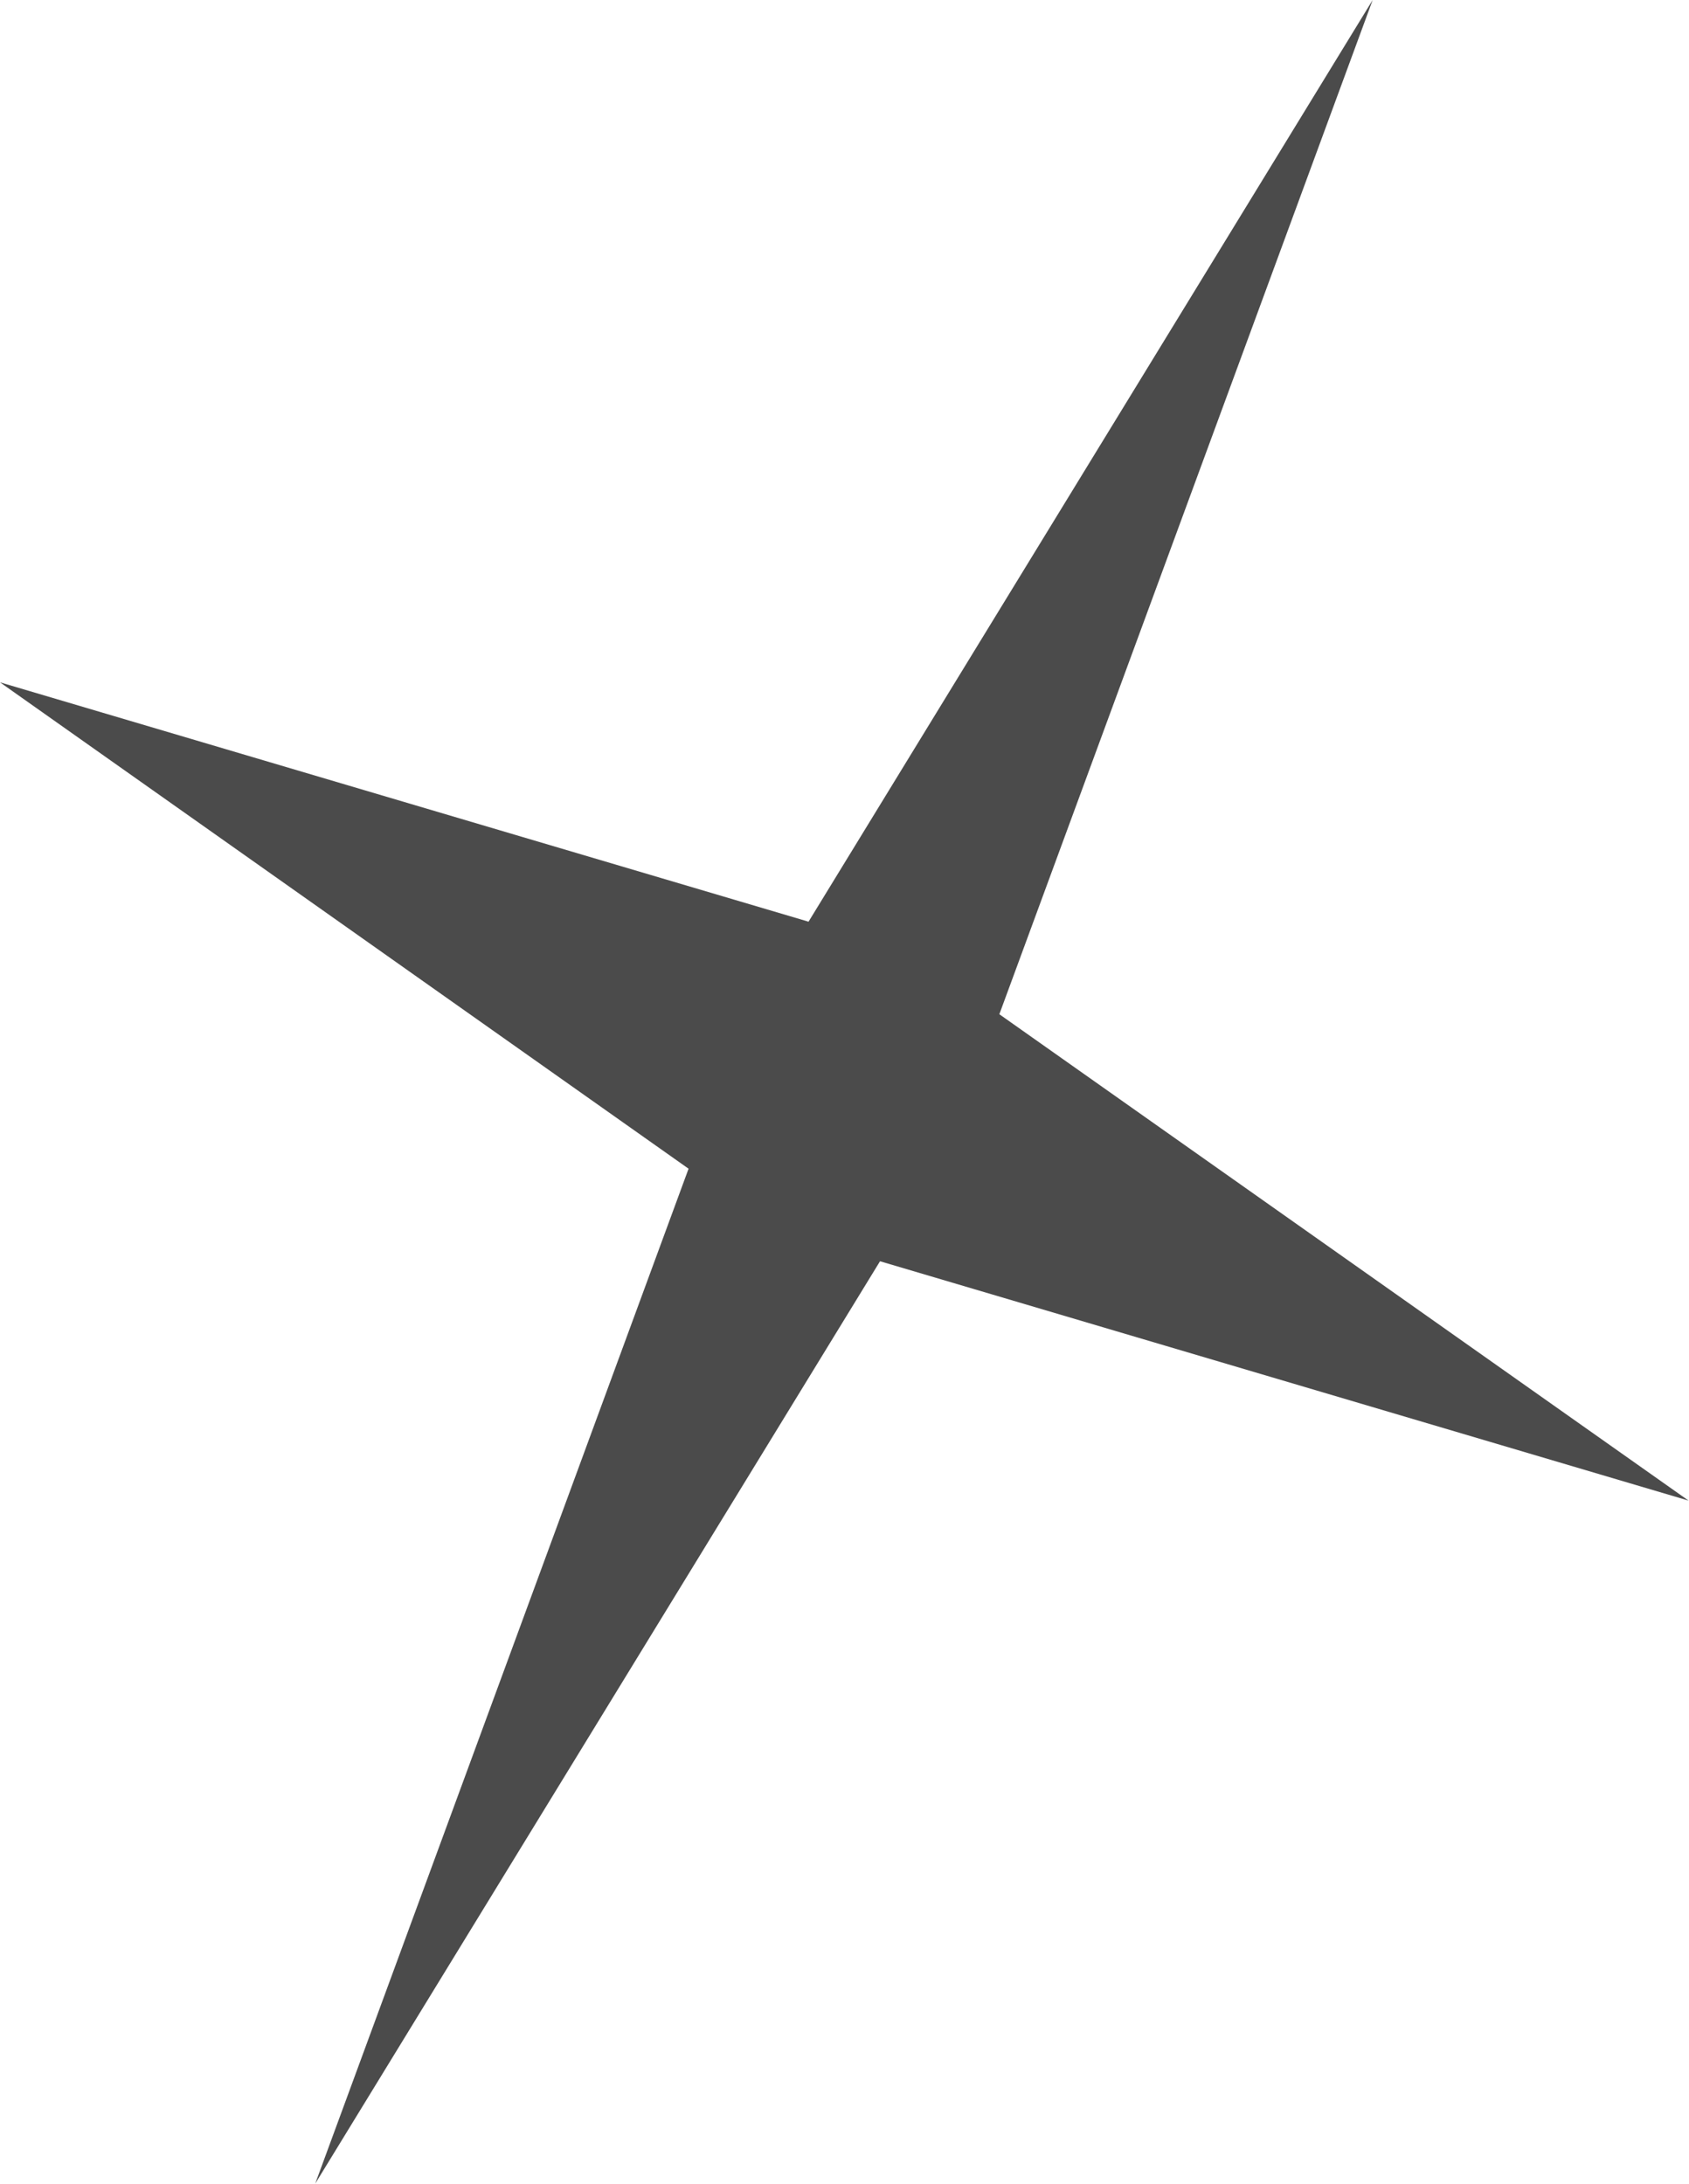 <svg width="26.467" height="34.213" viewBox="0 0 26.467 34.213" fill="none" xmlns="http://www.w3.org/2000/svg" xmlns:xlink="http://www.w3.org/1999/xlink">
	<desc>
			Created with Pixso.
	</desc>
	<defs/>
	<path id="Star 8" d="M21.51 0L12.67 14.44L0 10.69L10.79 18.31L4.94 34.21L13.79 19.76L26.46 23.51L15.66 15.89L21.51 0Z" fill="#4B4B4B" fill-opacity="1" fill-rule="evenodd"/>
</svg>
